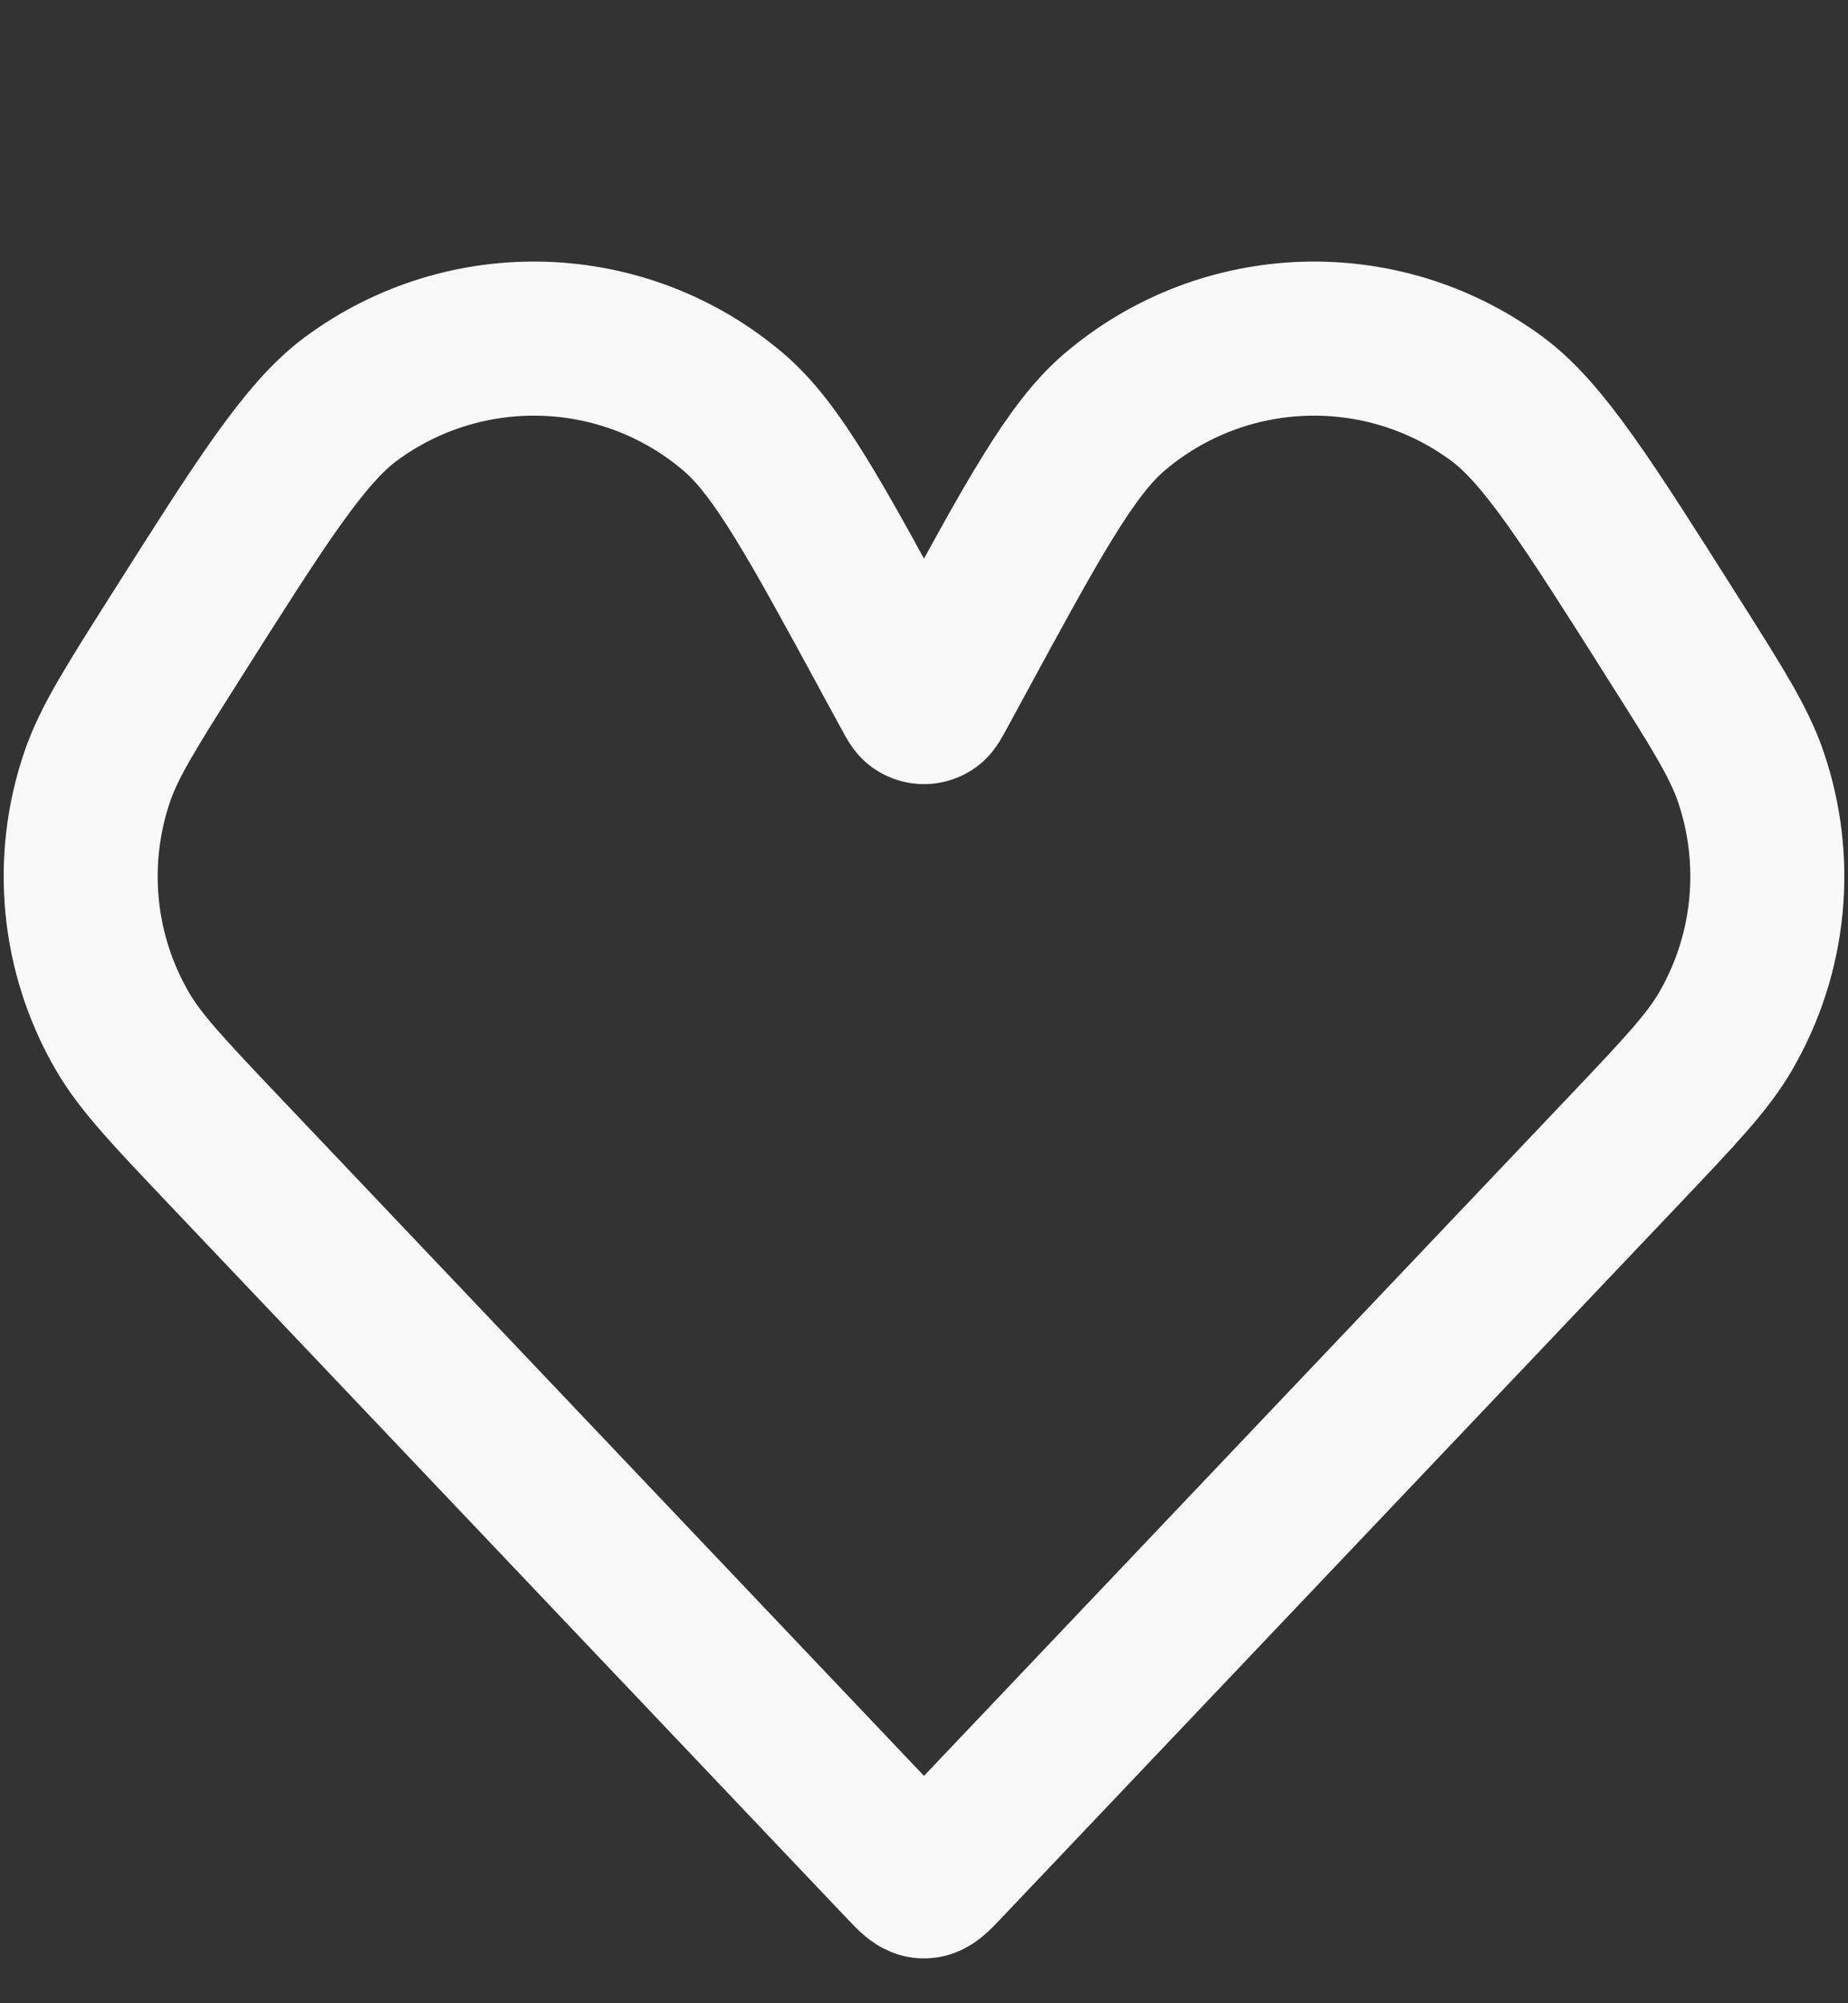 <svg width="24" height="26" viewBox="0 0 24 26" fill="none" xmlns="http://www.w3.org/2000/svg">
<rect x="0" y="0" width="24" height="26" fill="#333333" stroke="none"/>
<path d="M2.91 14.932L11.736 24.223C11.86 24.353 11.922 24.418 12 24.418C12.078 24.418 12.14 24.353 12.264 24.223L21.09 14.932C21.815 14.168 22.178 13.787 22.414 13.378C22.994 12.377 23.111 11.174 22.737 10.08C22.584 9.633 22.303 9.188 21.739 8.299L21.739 8.298C20.61 6.515 20.045 5.624 19.445 5.179C17.951 4.074 15.892 4.143 14.476 5.347C13.906 5.83 13.403 6.758 12.396 8.613L12.187 8.997L12.187 8.997C12.139 9.085 12.115 9.129 12.088 9.149C12.035 9.187 11.965 9.187 11.912 9.149C11.885 9.129 11.861 9.085 11.813 8.997L11.813 8.997L11.604 8.613L11.604 8.613C10.597 6.758 10.094 5.83 9.524 5.347C8.108 4.143 6.049 4.074 4.555 5.179C3.955 5.624 3.39 6.515 2.261 8.298L2.261 8.298C1.697 9.188 1.416 9.633 1.263 10.08C0.889 11.174 1.006 12.377 1.586 13.378C1.822 13.787 2.185 14.168 2.91 14.932L2.91 14.932Z" stroke="#F9F9F9" stroke-width="2"/>
</svg>
